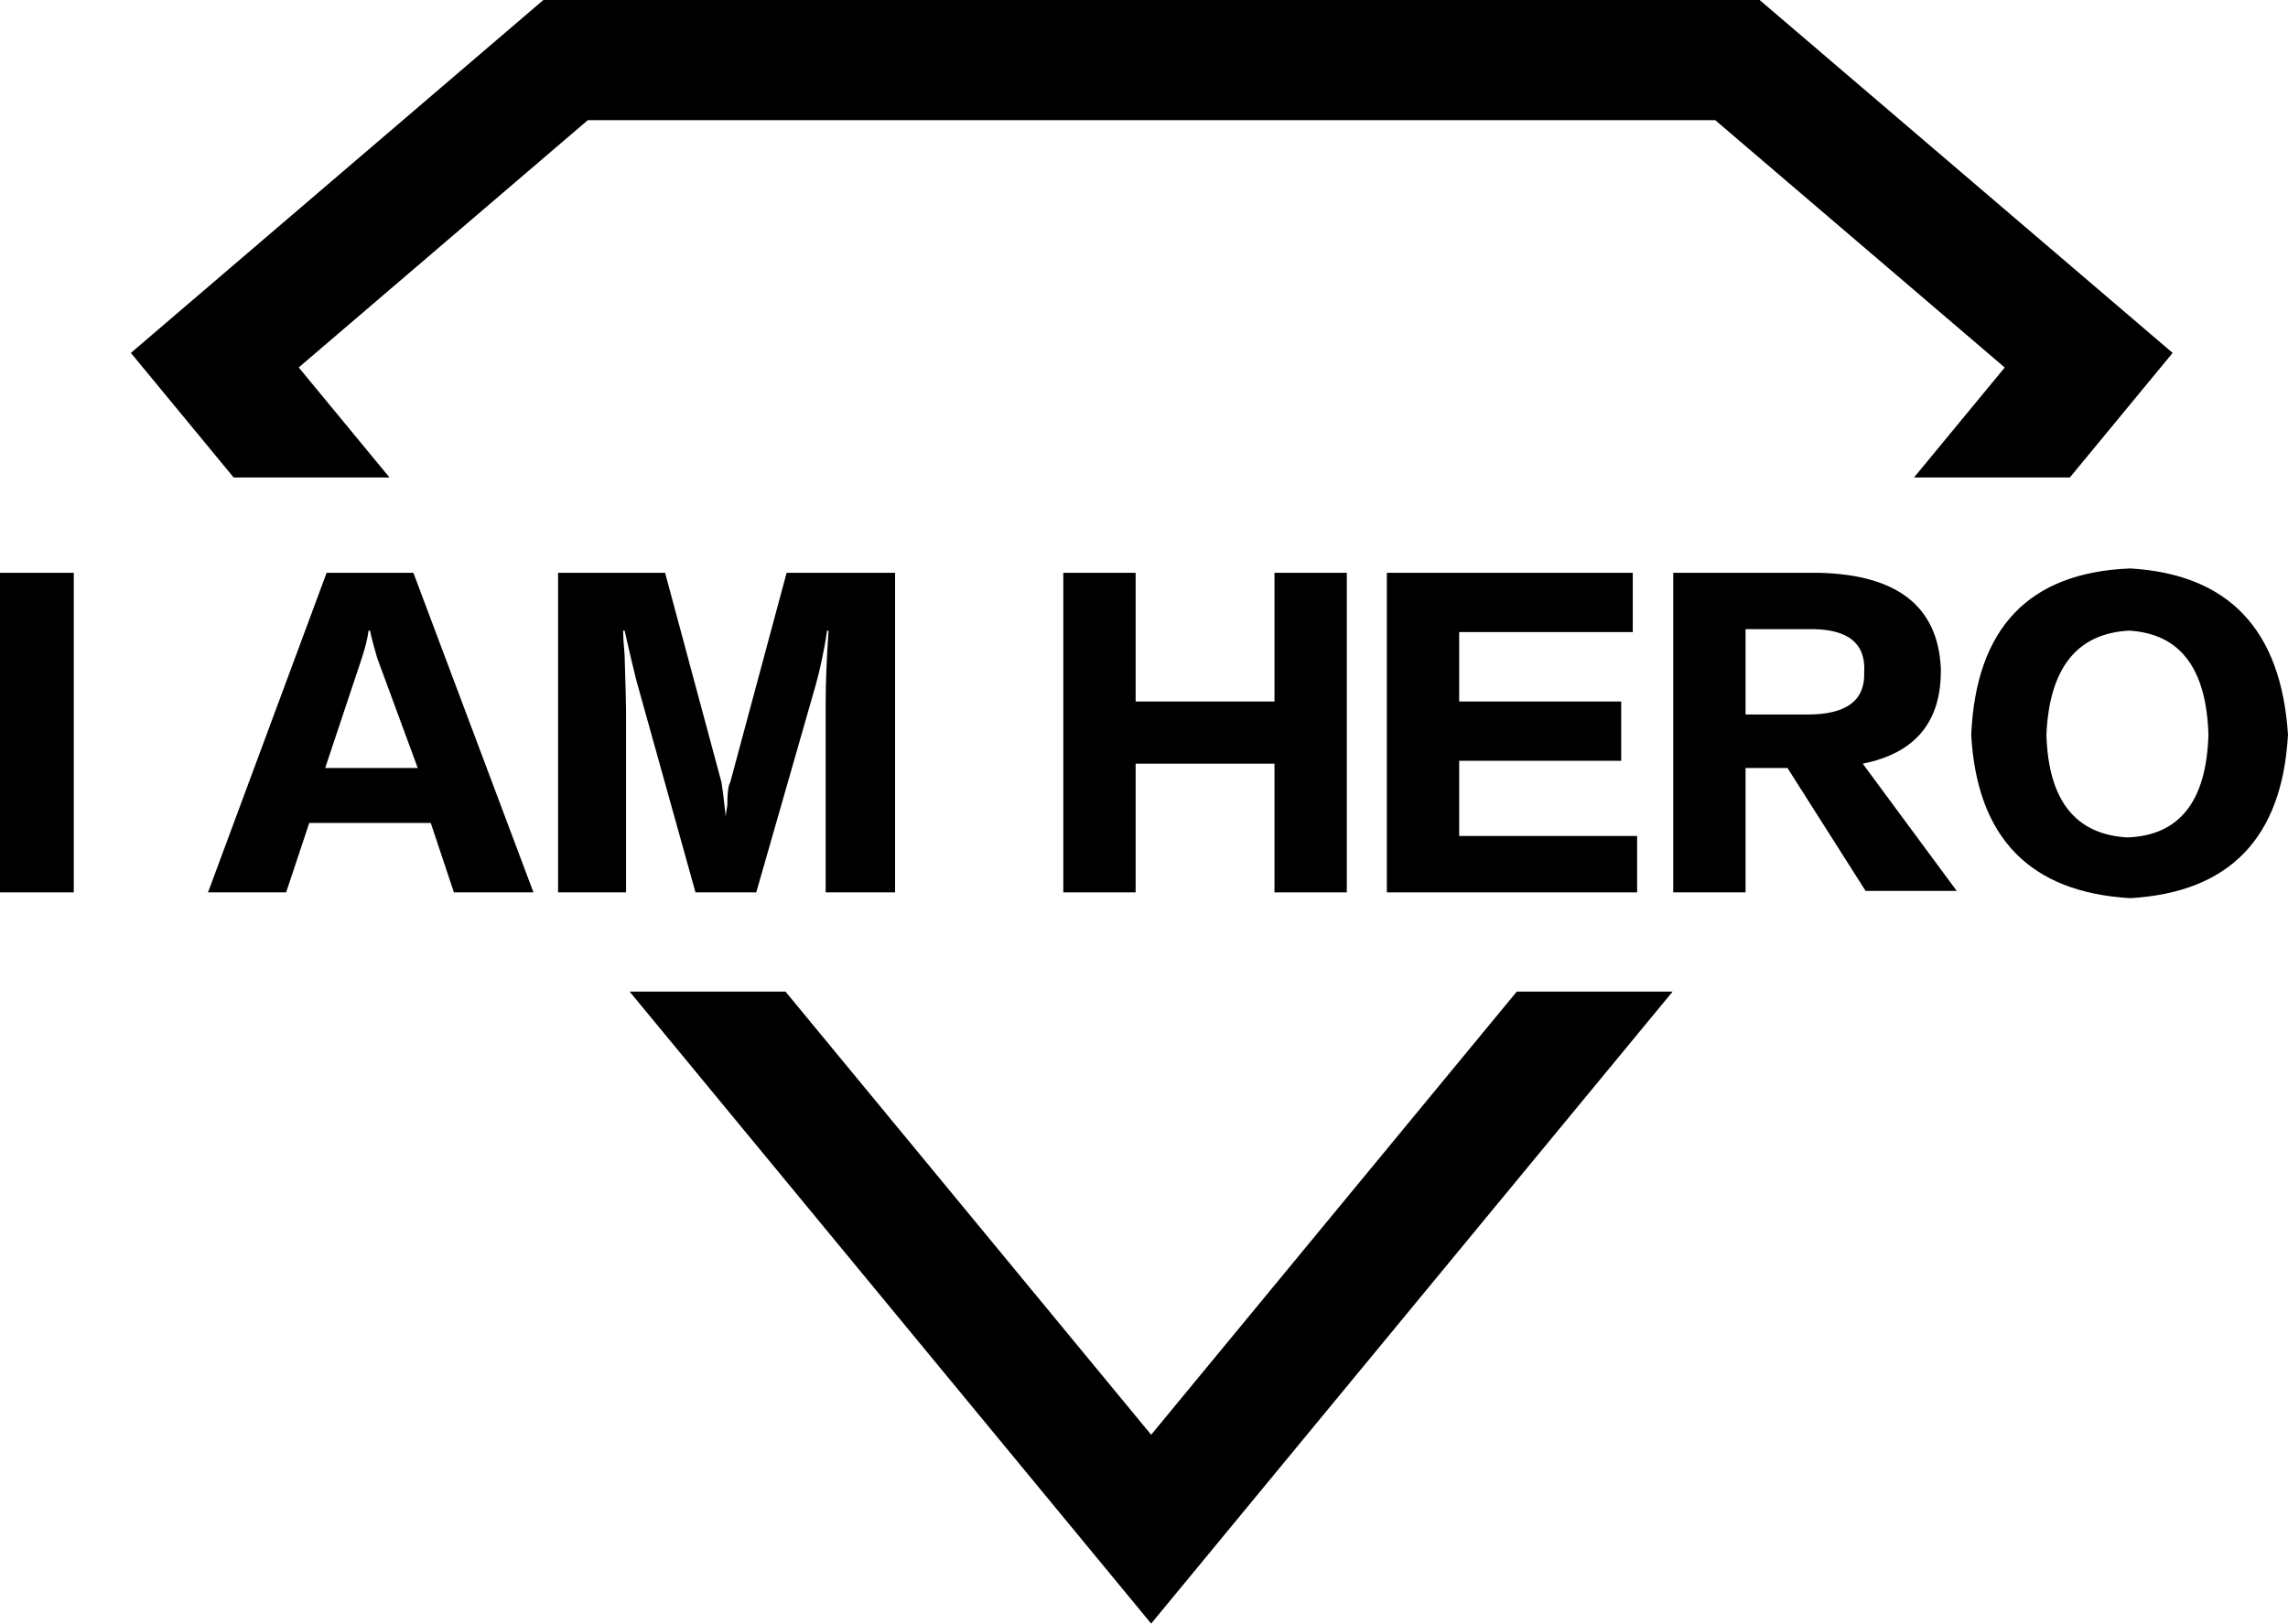 <svg width="440.4" height="312.61" version="1.1" viewBox="0 0 440.402 312.615" xml:space="preserve" xmlns="http://www.w3.org/2000/svg"><polygon transform="translate(-77.801 -264.07)" points="407.96 287.21 463.68 334.83 446.22 356 476.22 356 496 332.02 416.5 264.07 182.39 264.07 102.99 332.02 122.77 356 152.77 356 135.3 334.82 190.94 287.21"/><polygon transform="translate(-77.801 -264.07)" points="199 455 299.38 576.68 399.75 455 369.75 455 299.38 540.32 229 455"/><path d="m14.199 171.82h-14.199v-61.53h14.199z"/><path d="m102.68 171.82h-15.312l-4.458-13.365h-23.387l-4.453 13.365h-15.034l22.829-61.53h16.703zm-22.271-23.946-7.799-21.158c-0.555-1.854-1.021-3.62-1.391-5.292h-0.278c-0.187 1.488-0.652 3.342-1.391 5.569l-6.962 20.881z"/><path d="m172.29 171.82h-13.363v-36.474c0-3.897 0.182-8.532 0.556-13.922h-0.275c-0.559 3.715-1.301 7.24-2.228 10.58l-11.415 39.815h-11.694l-11.416-40.929c-0.556-2.227-1.302-5.38-2.228-9.467h-0.28c0 1.115 0.093 2.693 0.28 4.734 0.182 5.57 0.279 9.56 0.279 11.973v33.688h-13.086v-61.53h20.601l10.86 40.368c0.185 1.114 0.461 3.342 0.835 6.685 0-0.558 0.089-1.298 0.278-2.227 0-2.41 0.184-3.898 0.558-4.458l10.859-40.368h20.879z"/><path d="m259.24 171.82h-13.924v-24.781h-26.727v24.781h-13.92v-61.53h13.92v24.778h26.727v-24.778h13.924z"/><path d="m315.12 171.82h-48.172v-61.53h47.334v11.413h-33.414v13.365h31.188v11.417h-31.188v14.475h34.252z"/><path d="m376.64 171.54h-17.541l-15.035-23.666h-8.072v23.945h-13.922v-61.53h28.119c15.037 0.373 22.832 6.498 23.389 18.375 0.182 10.209-4.826 16.336-15.035 18.374zm-28.677-50.394h-11.971v16.428h11.971c7.424 0 11.041-2.688 10.861-8.074 0.369-5.751-3.252-8.536-10.861-8.354z"/><path d="m440.4 141.47c-1.116 19.866-11.232 30.349-30.35 31.463-19.305-1.114-29.513-11.597-30.623-31.463 0.926-20.603 11.136-31.274 30.623-32.017 18.933 1.111 29.047 11.79 30.35 32.017zm-15.312 0c-0.377-12.807-5.479-19.49-15.312-20.047-10.023 0.557-15.313 7.24-15.873 20.047 0.369 12.623 5.568 19.212 15.594 19.77 10.022-0.369 15.214-6.96 15.591-19.77z"/></svg>
